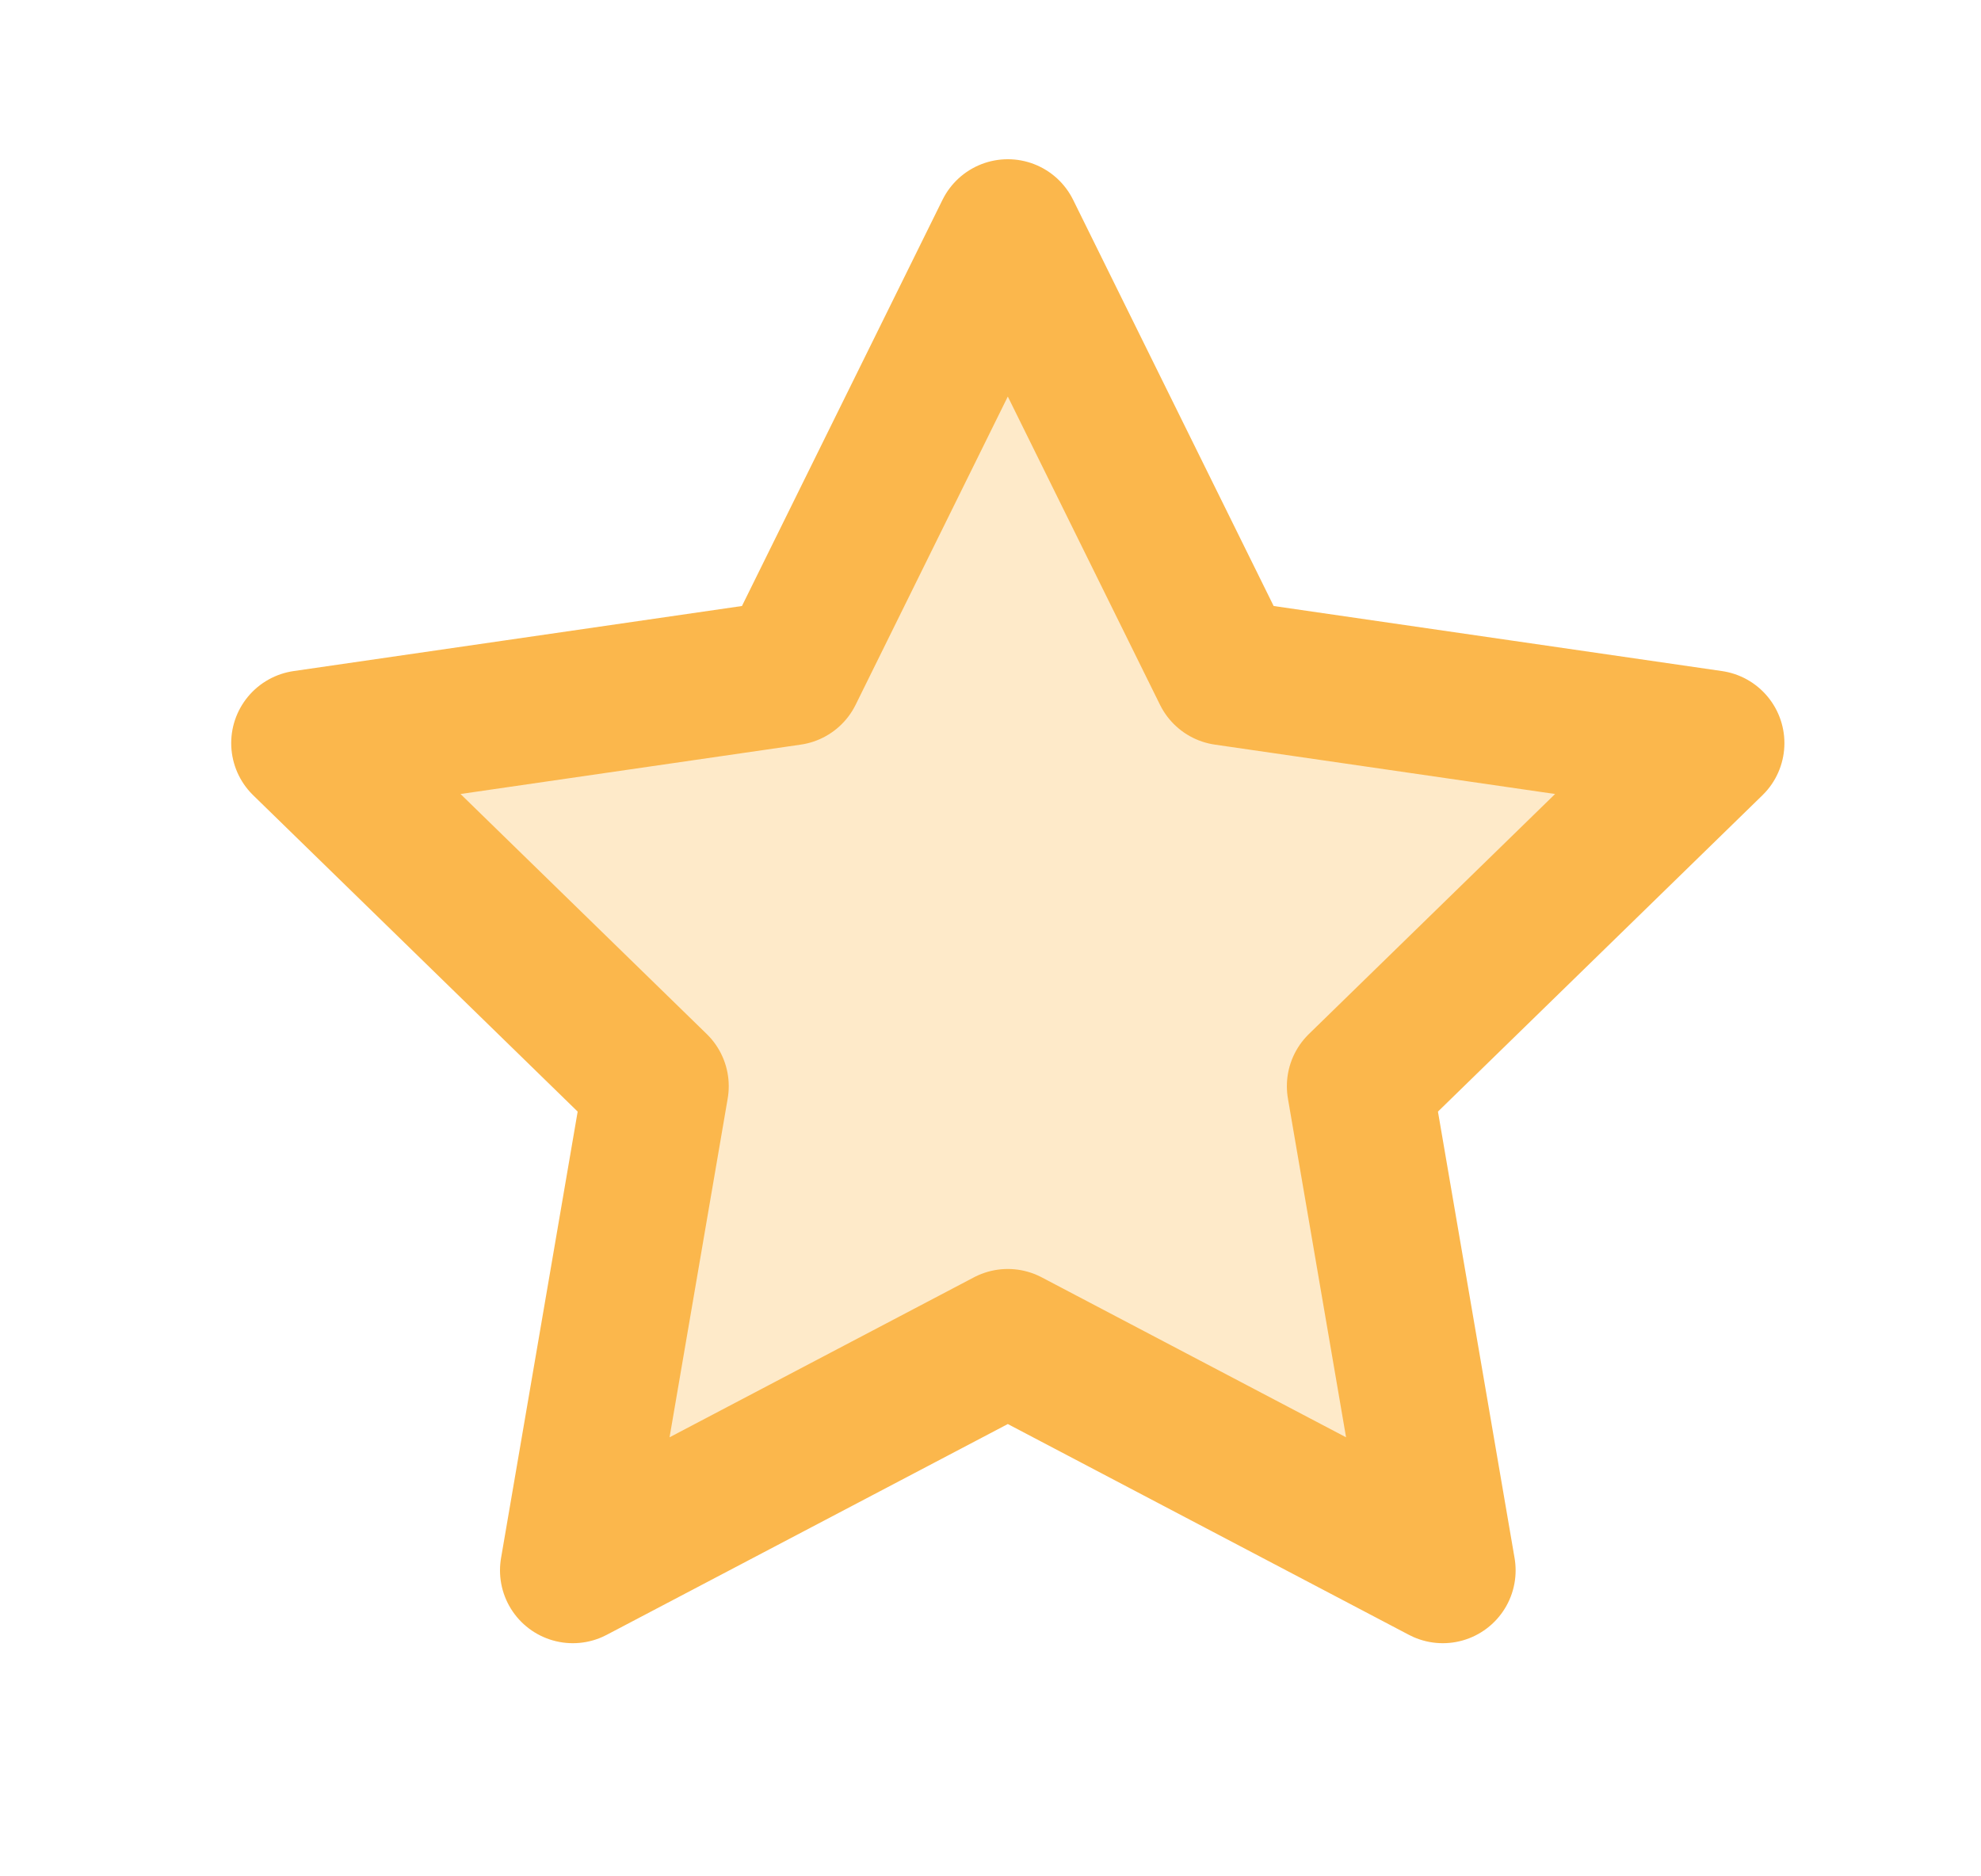 <svg width="19" height="18" viewBox="0 0 19 18" fill="none" xmlns="http://www.w3.org/2000/svg">
<path d="M9.666 2.226L11.752 6.452L16.416 7.129L13.041 10.42L13.838 15.065L9.666 12.872L5.494 15.065L6.291 10.42L2.916 7.129L7.58 6.452L9.666 2.226Z" fill="#FBB74C" fill-opacity="0.3"/>
<path d="M9.666 2.226L11.752 6.452L16.416 7.129L13.041 10.42L13.838 15.065L9.666 12.872L5.494 15.065L6.291 10.42L2.916 7.129L7.58 6.452L9.666 2.226Z" stroke="#FBB74C" stroke-width="1.397" stroke-linecap="round" stroke-linejoin="round"/>
</svg>
